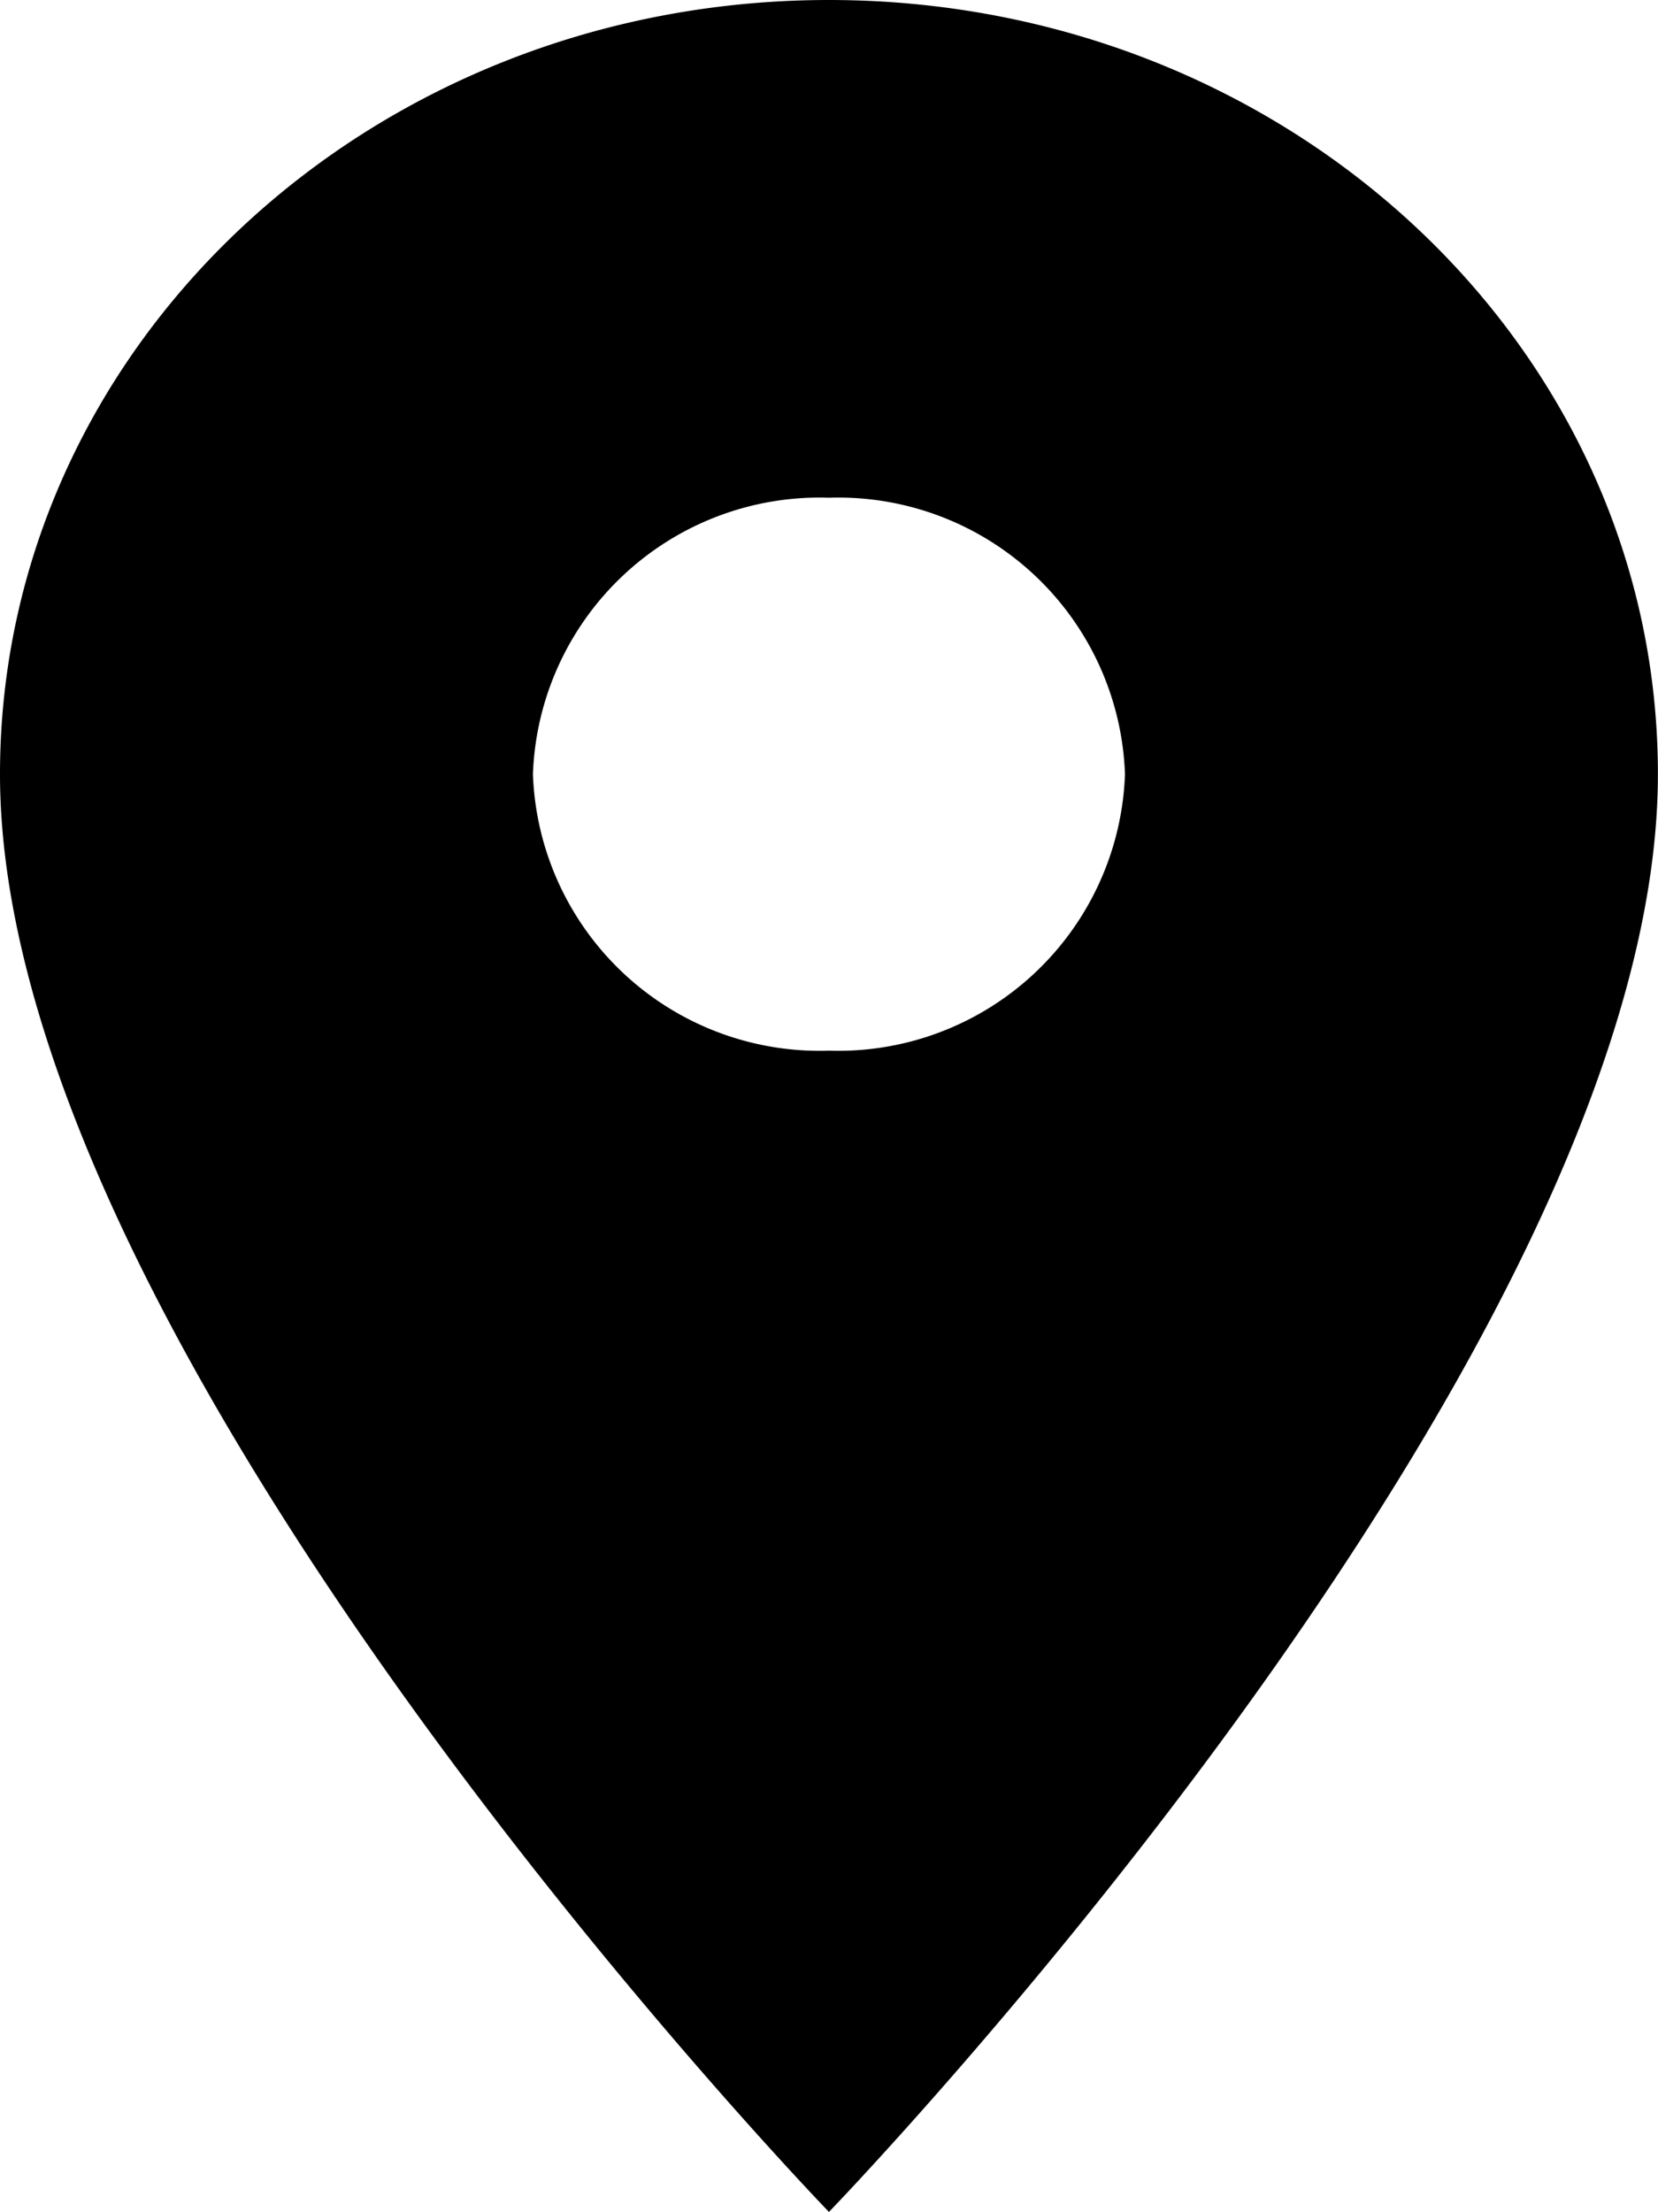 <svg xmlns="http://www.w3.org/2000/svg" viewBox="0 0 17.867 23.833">
  <path 
  id="Icon_material-location-on" 
  data-name="Icon material-location-on" 
  d="M16.433,3C11.494,3,7.5,6.73,7.5,11.342c0,6.256,8.933,15.492,8.933,
  15.492s8.933-9.235,8.933-15.492C25.367,6.73,21.372,3,16.433,3Zm0,
  11.321a3.091,3.091,0,0,1-3.19-2.979,3.091,3.091,0,0,1,3.19-2.979,
  3.091,3.091,0,0,1,3.19,2.979A3.091,3.091,0,0,1,16.433,14.321Z" 
  transform="translate(-7.5 -3)" fill="currentColor"/>
</svg>
